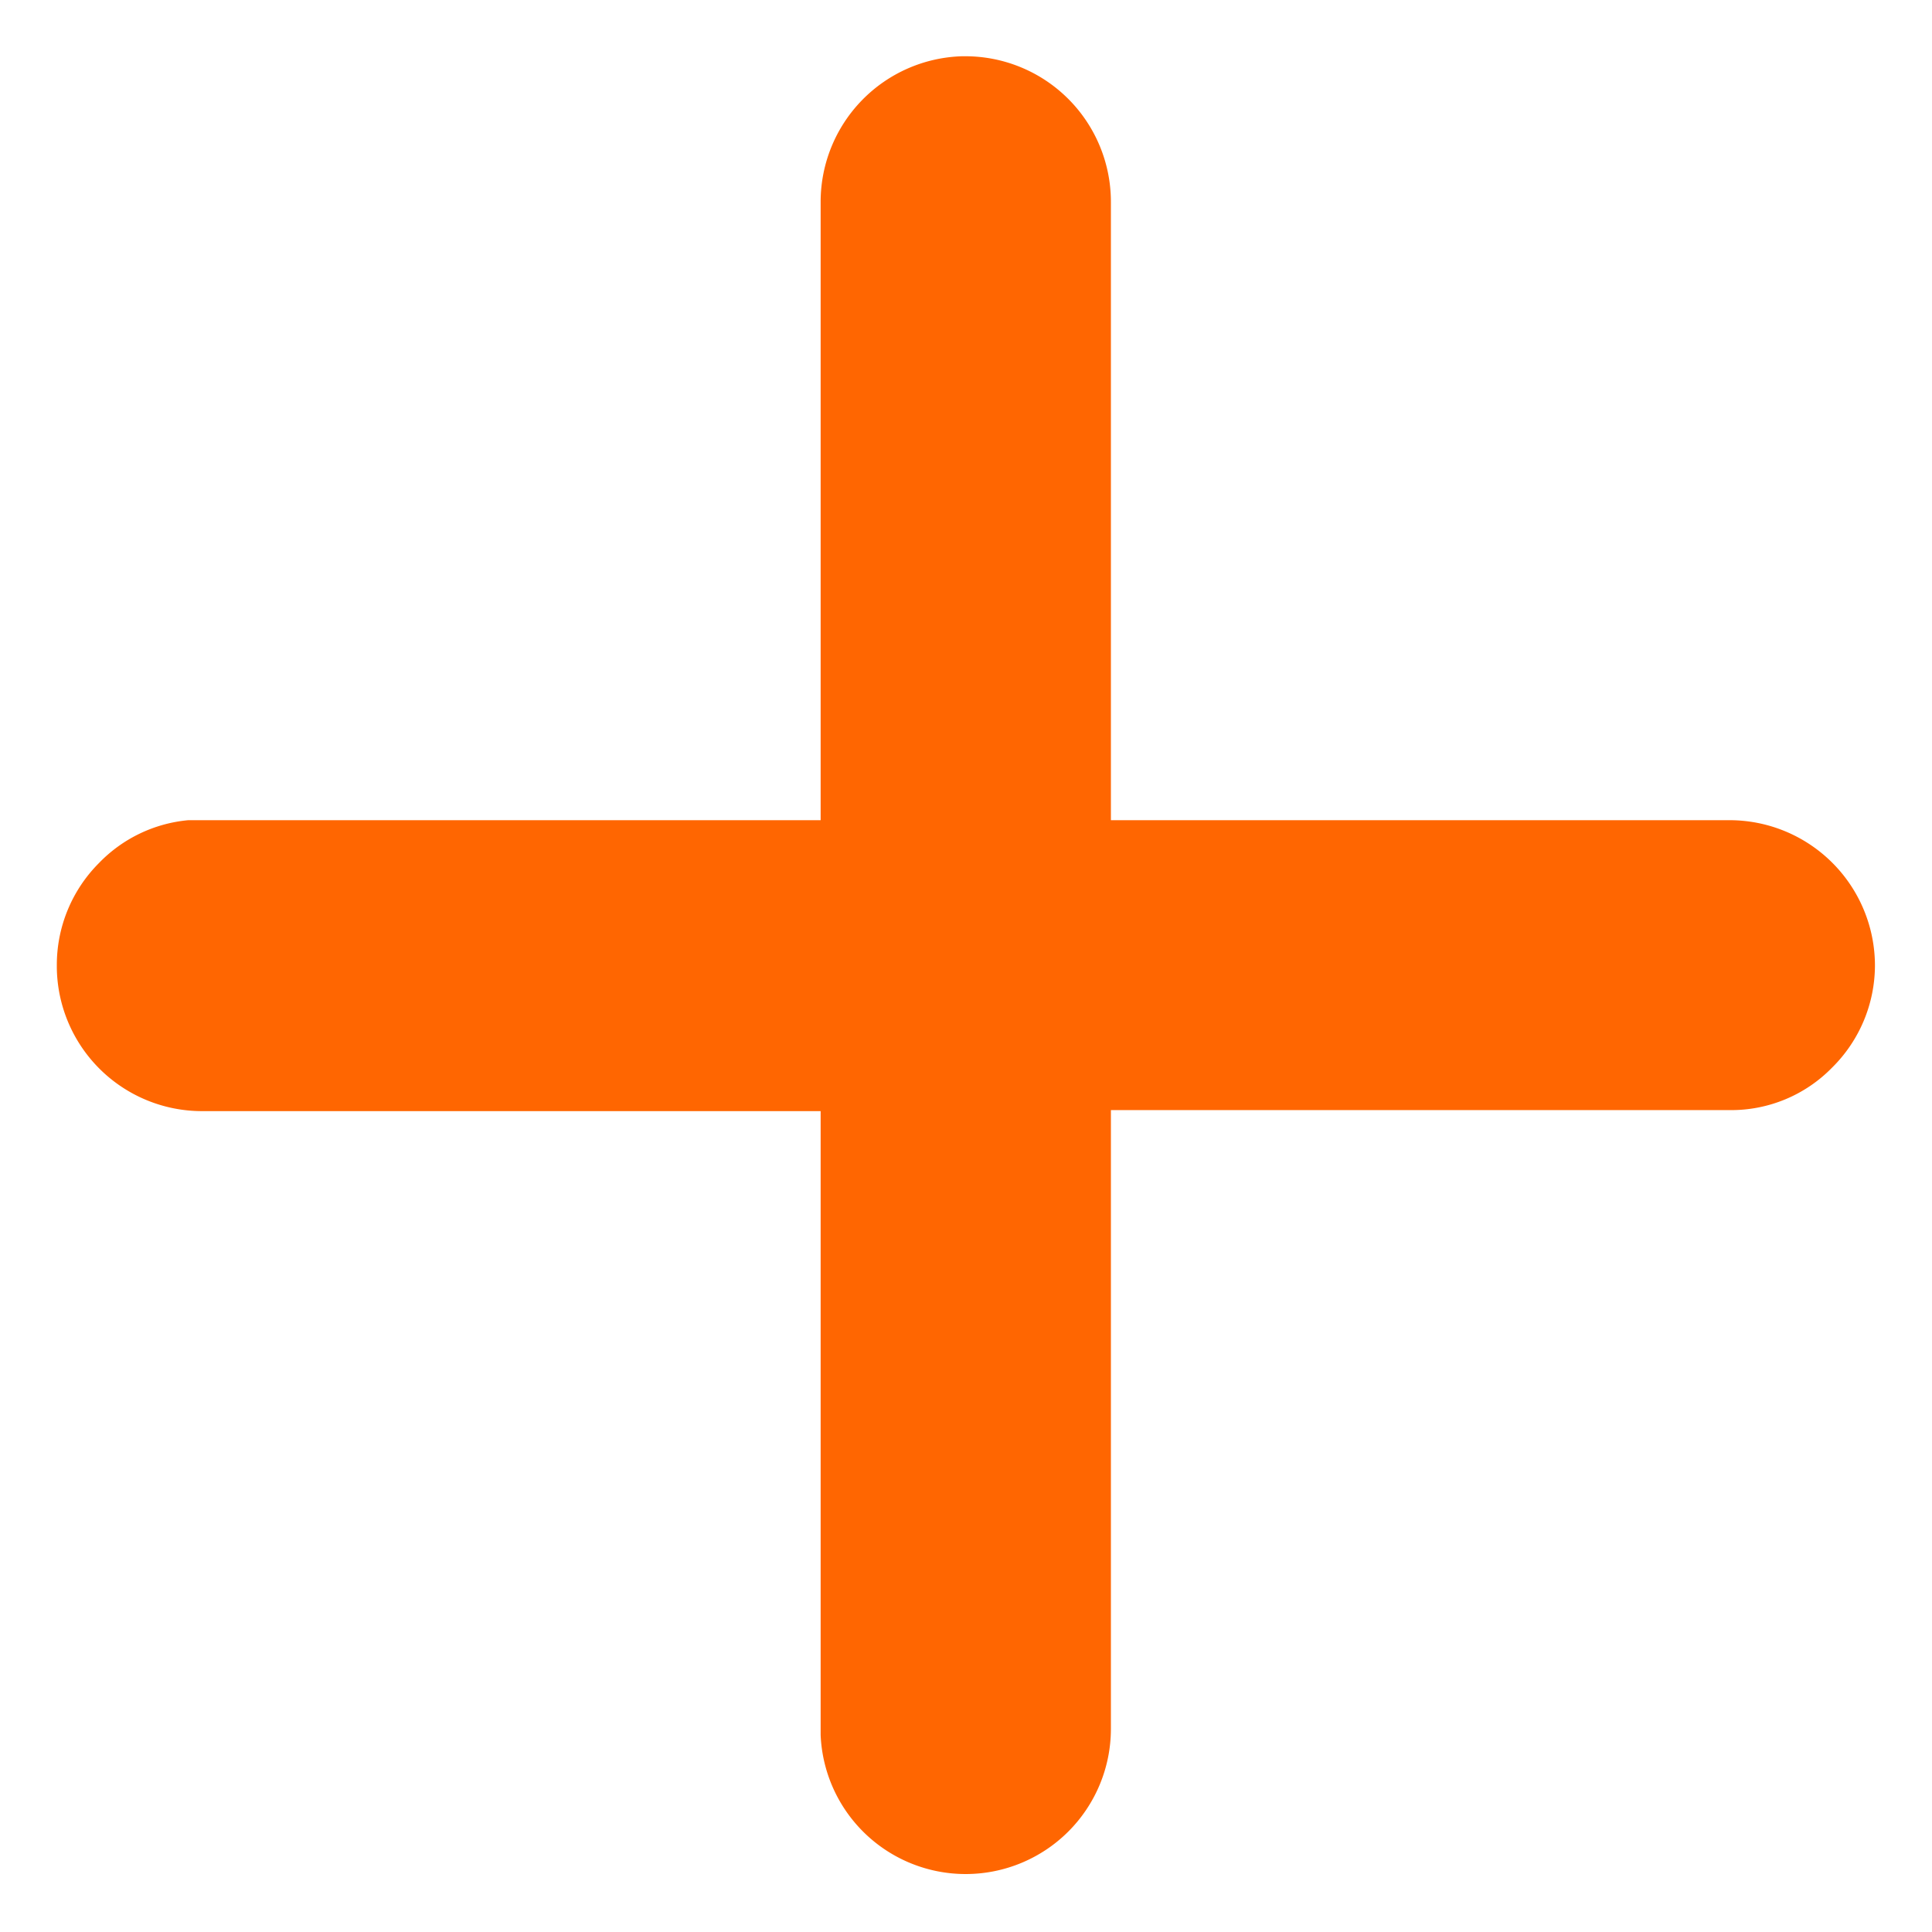 <svg xmlns="http://www.w3.org/2000/svg" width="17" height="17" viewBox="0 0 17 17">
  <path id="add" d="M13954.24-15585.717v-5.49h-5.448a1.278,1.278,0,0,1-1.273-1.262v-.02a1.268,1.268,0,0,1,.37-.9,1.25,1.25,0,0,1,.787-.378l5.564,0v-5.445a1.282,1.282,0,0,1,1.245-1.277h.032a1.281,1.281,0,0,1,1.277,1.277v5.445h5.446a1.28,1.28,0,0,1,1.277,1.277,1.267,1.267,0,0,1-.377.9l0,0a1.24,1.24,0,0,1-.9.374l-5.446,0v5.446a1.278,1.278,0,0,1-1.277,1.276A1.277,1.277,0,0,1,13954.24-15585.717Z" transform="translate(-13947.019 15600.984)" fill="#ff6601" stroke="rgba(0,0,0,0)" stroke-miterlimit="10" stroke-width="1"/>
</svg>
